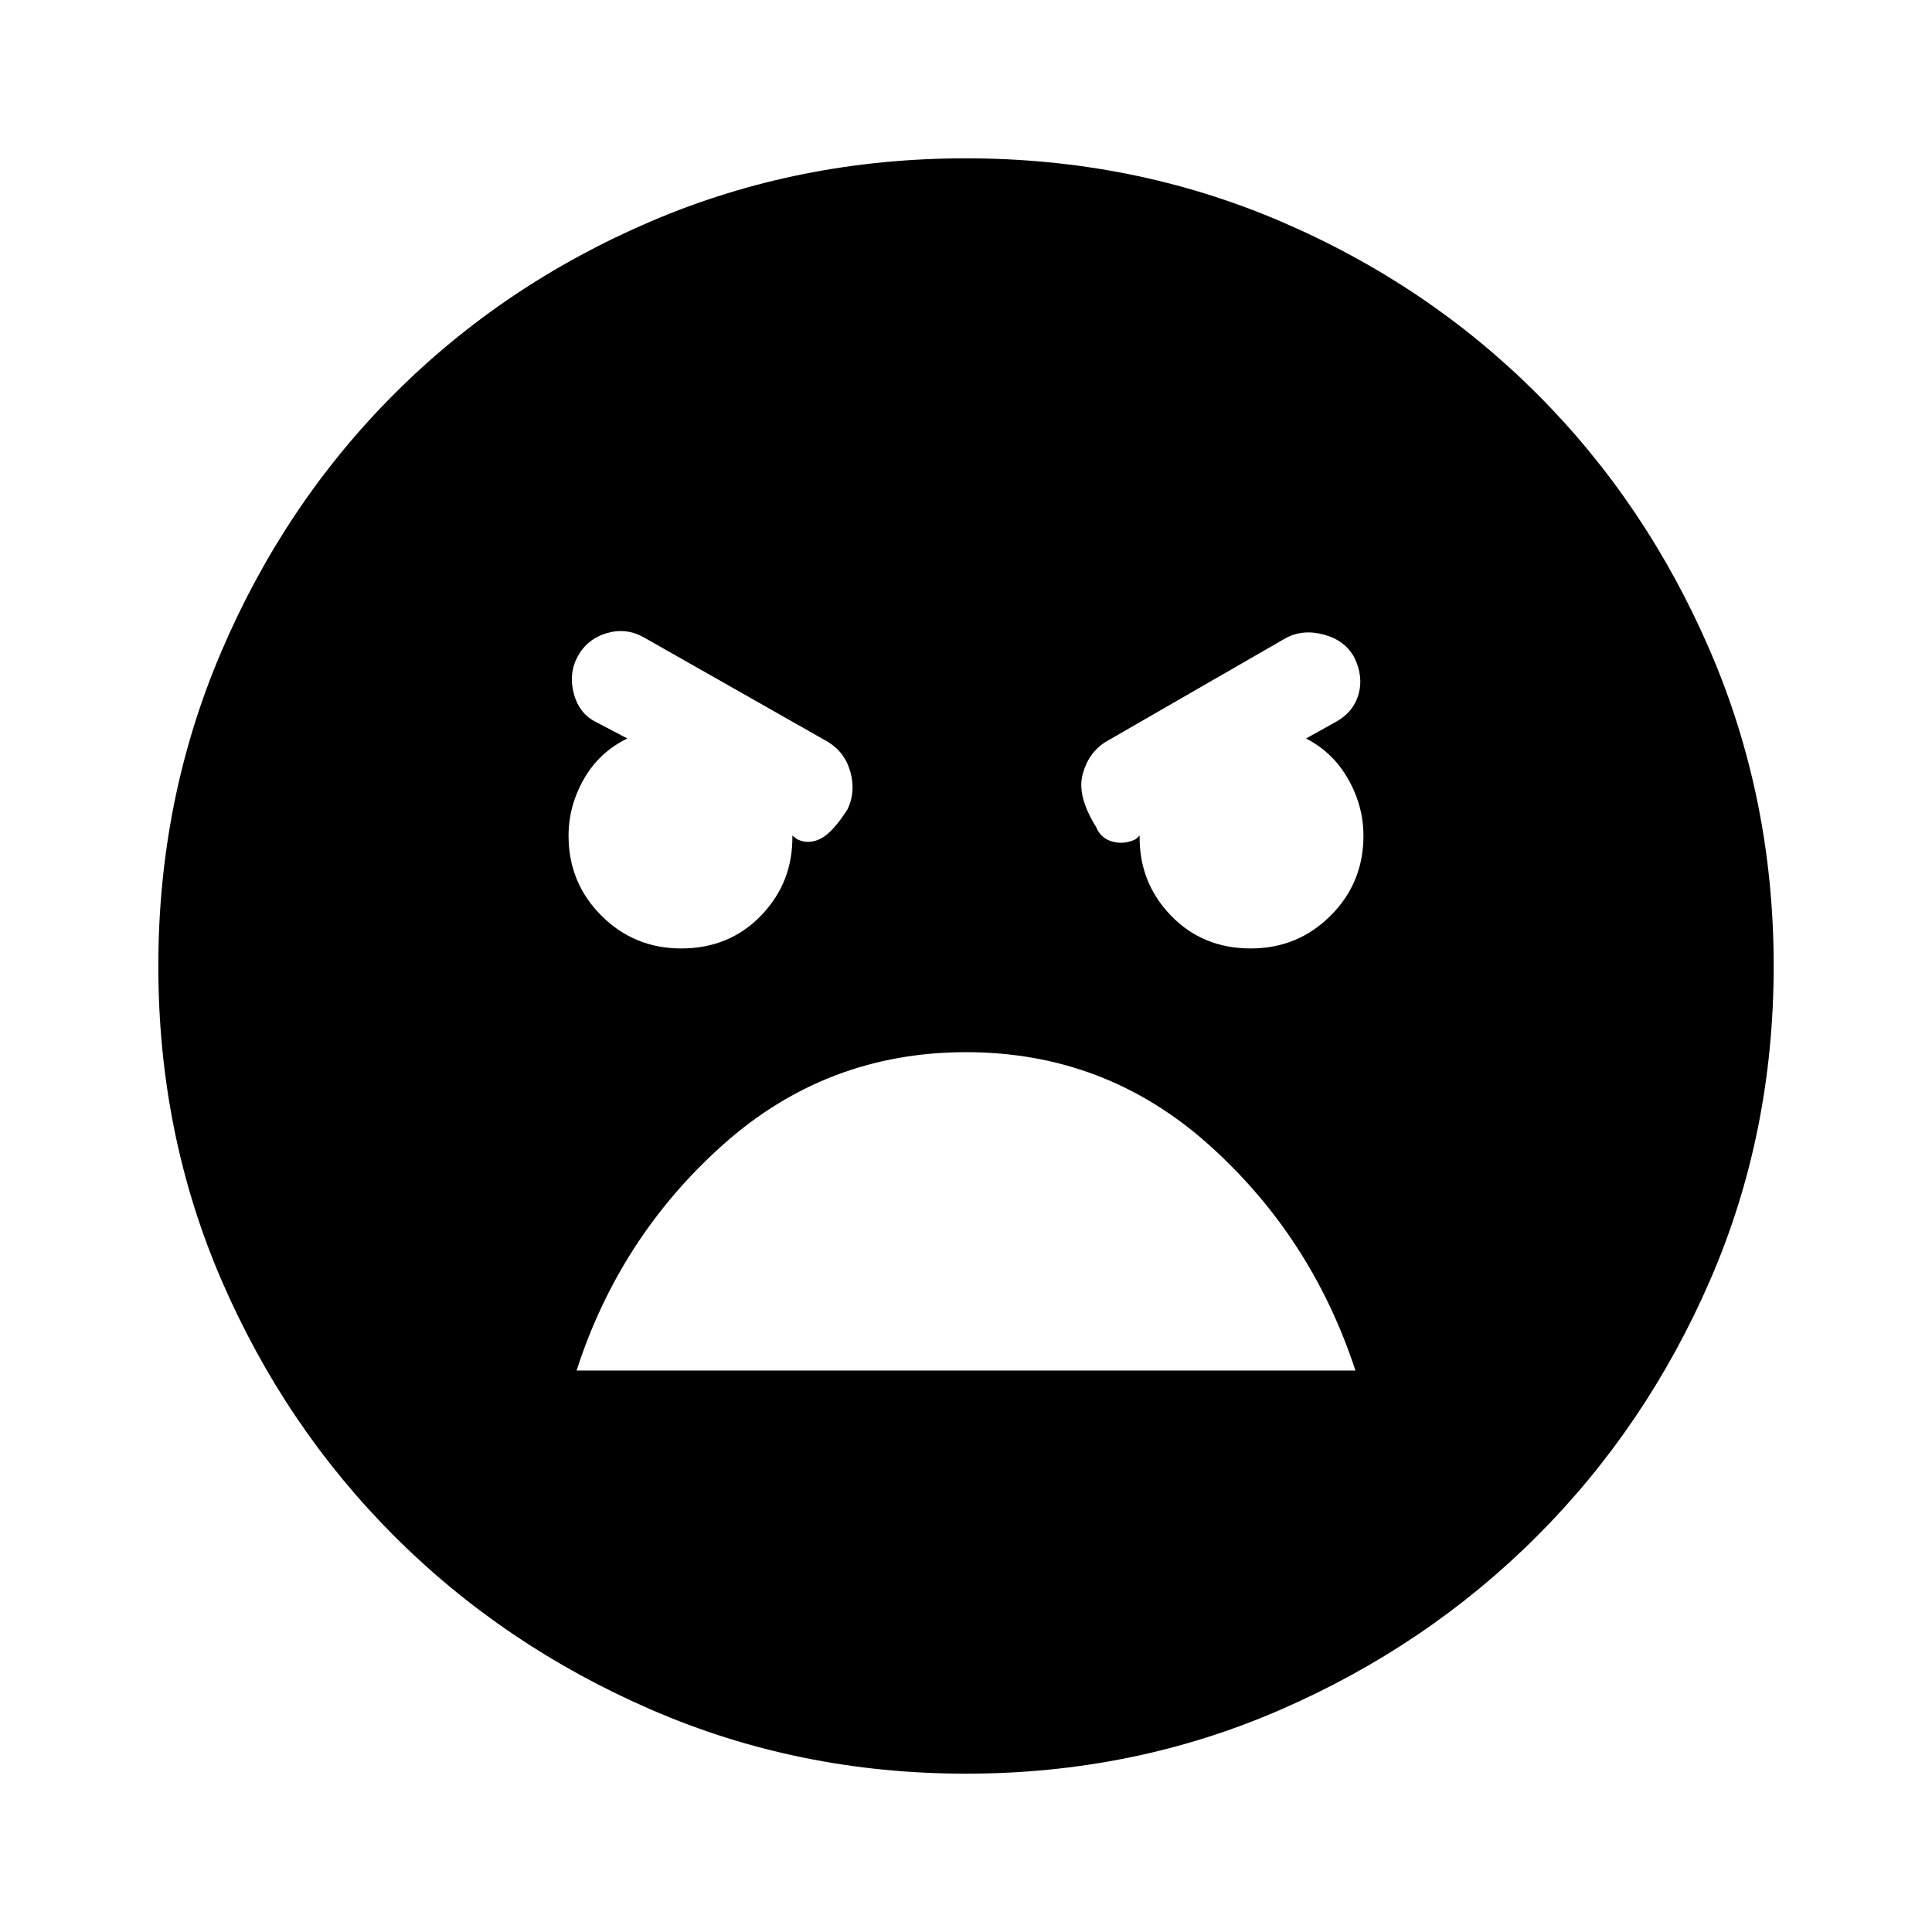 <svg xmlns="http://www.w3.org/2000/svg" height="40" viewBox="0 -960 960 960" width="40"><path d="M480.07-78.67q-83.17 0-156.37-31.75-73.21-31.75-127.69-86.21-54.48-54.46-85.91-127.17-31.43-72.71-31.43-156.13 0-83.17 31.42-156.54 31.42-73.37 85.88-127.85 54.45-54.48 127.62-85.75 73.17-31.26 156.34-31.26t156.21 31.25q73.03 31.25 127.51 85.71 54.48 54.46 86.08 127.8 31.6 73.33 31.6 156.5 0 83.43-31.58 156.17-31.59 72.74-86.05 127.22-54.46 54.48-127.46 86.25-73 31.76-156.17 31.76Zm141.42-410.05q23.38 0 39.69-16.31 16.31-16.3 16.31-39.69 0-14.82-7.62-28.18-7.61-13.36-20.92-20.15l15.13-8.41q8.51-4.82 10.98-13.59 2.48-8.77-2.09-18.21-4.56-8.51-15.05-11.38-10.48-2.87-19 1.69l-89.59 51.62q-8.51 5.36-11.38 16.12-2.87 10.77 6.69 26.11 2.28 5.69 8.17 7.29 5.88 1.6 11.57-1.22l1.9-1.79q-.36 23.18 15.44 39.64 15.79 16.46 39.77 16.46Zm-282.98 0q23.98 0 39.77-16.46 15.8-16.46 15.44-39.64l2.28 1.79q5.69 2.82 11.72-.21 6.02-3.04 13.38-14.55 4.16-8.52 1.51-18.42-2.64-9.89-11.15-15.12l-91.51-51.95q-8.77-4.95-18.44-2.12-9.66 2.84-14.48 11.61-4.57 8.51-1.89 18.51 2.68 10 11.19 14.15l15.39 8.08q-13.98 6.79-21.59 20.15-7.62 13.36-7.62 28.18 0 23.39 16.31 39.69 16.31 16.31 39.69 16.31Zm141.57 51.54q-69.26 0-120.69 45.87-51.44 45.87-72.9 112.33h387.02q-21.87-66.71-73.14-112.46-51.28-45.74-120.29-45.74Z"/></svg>